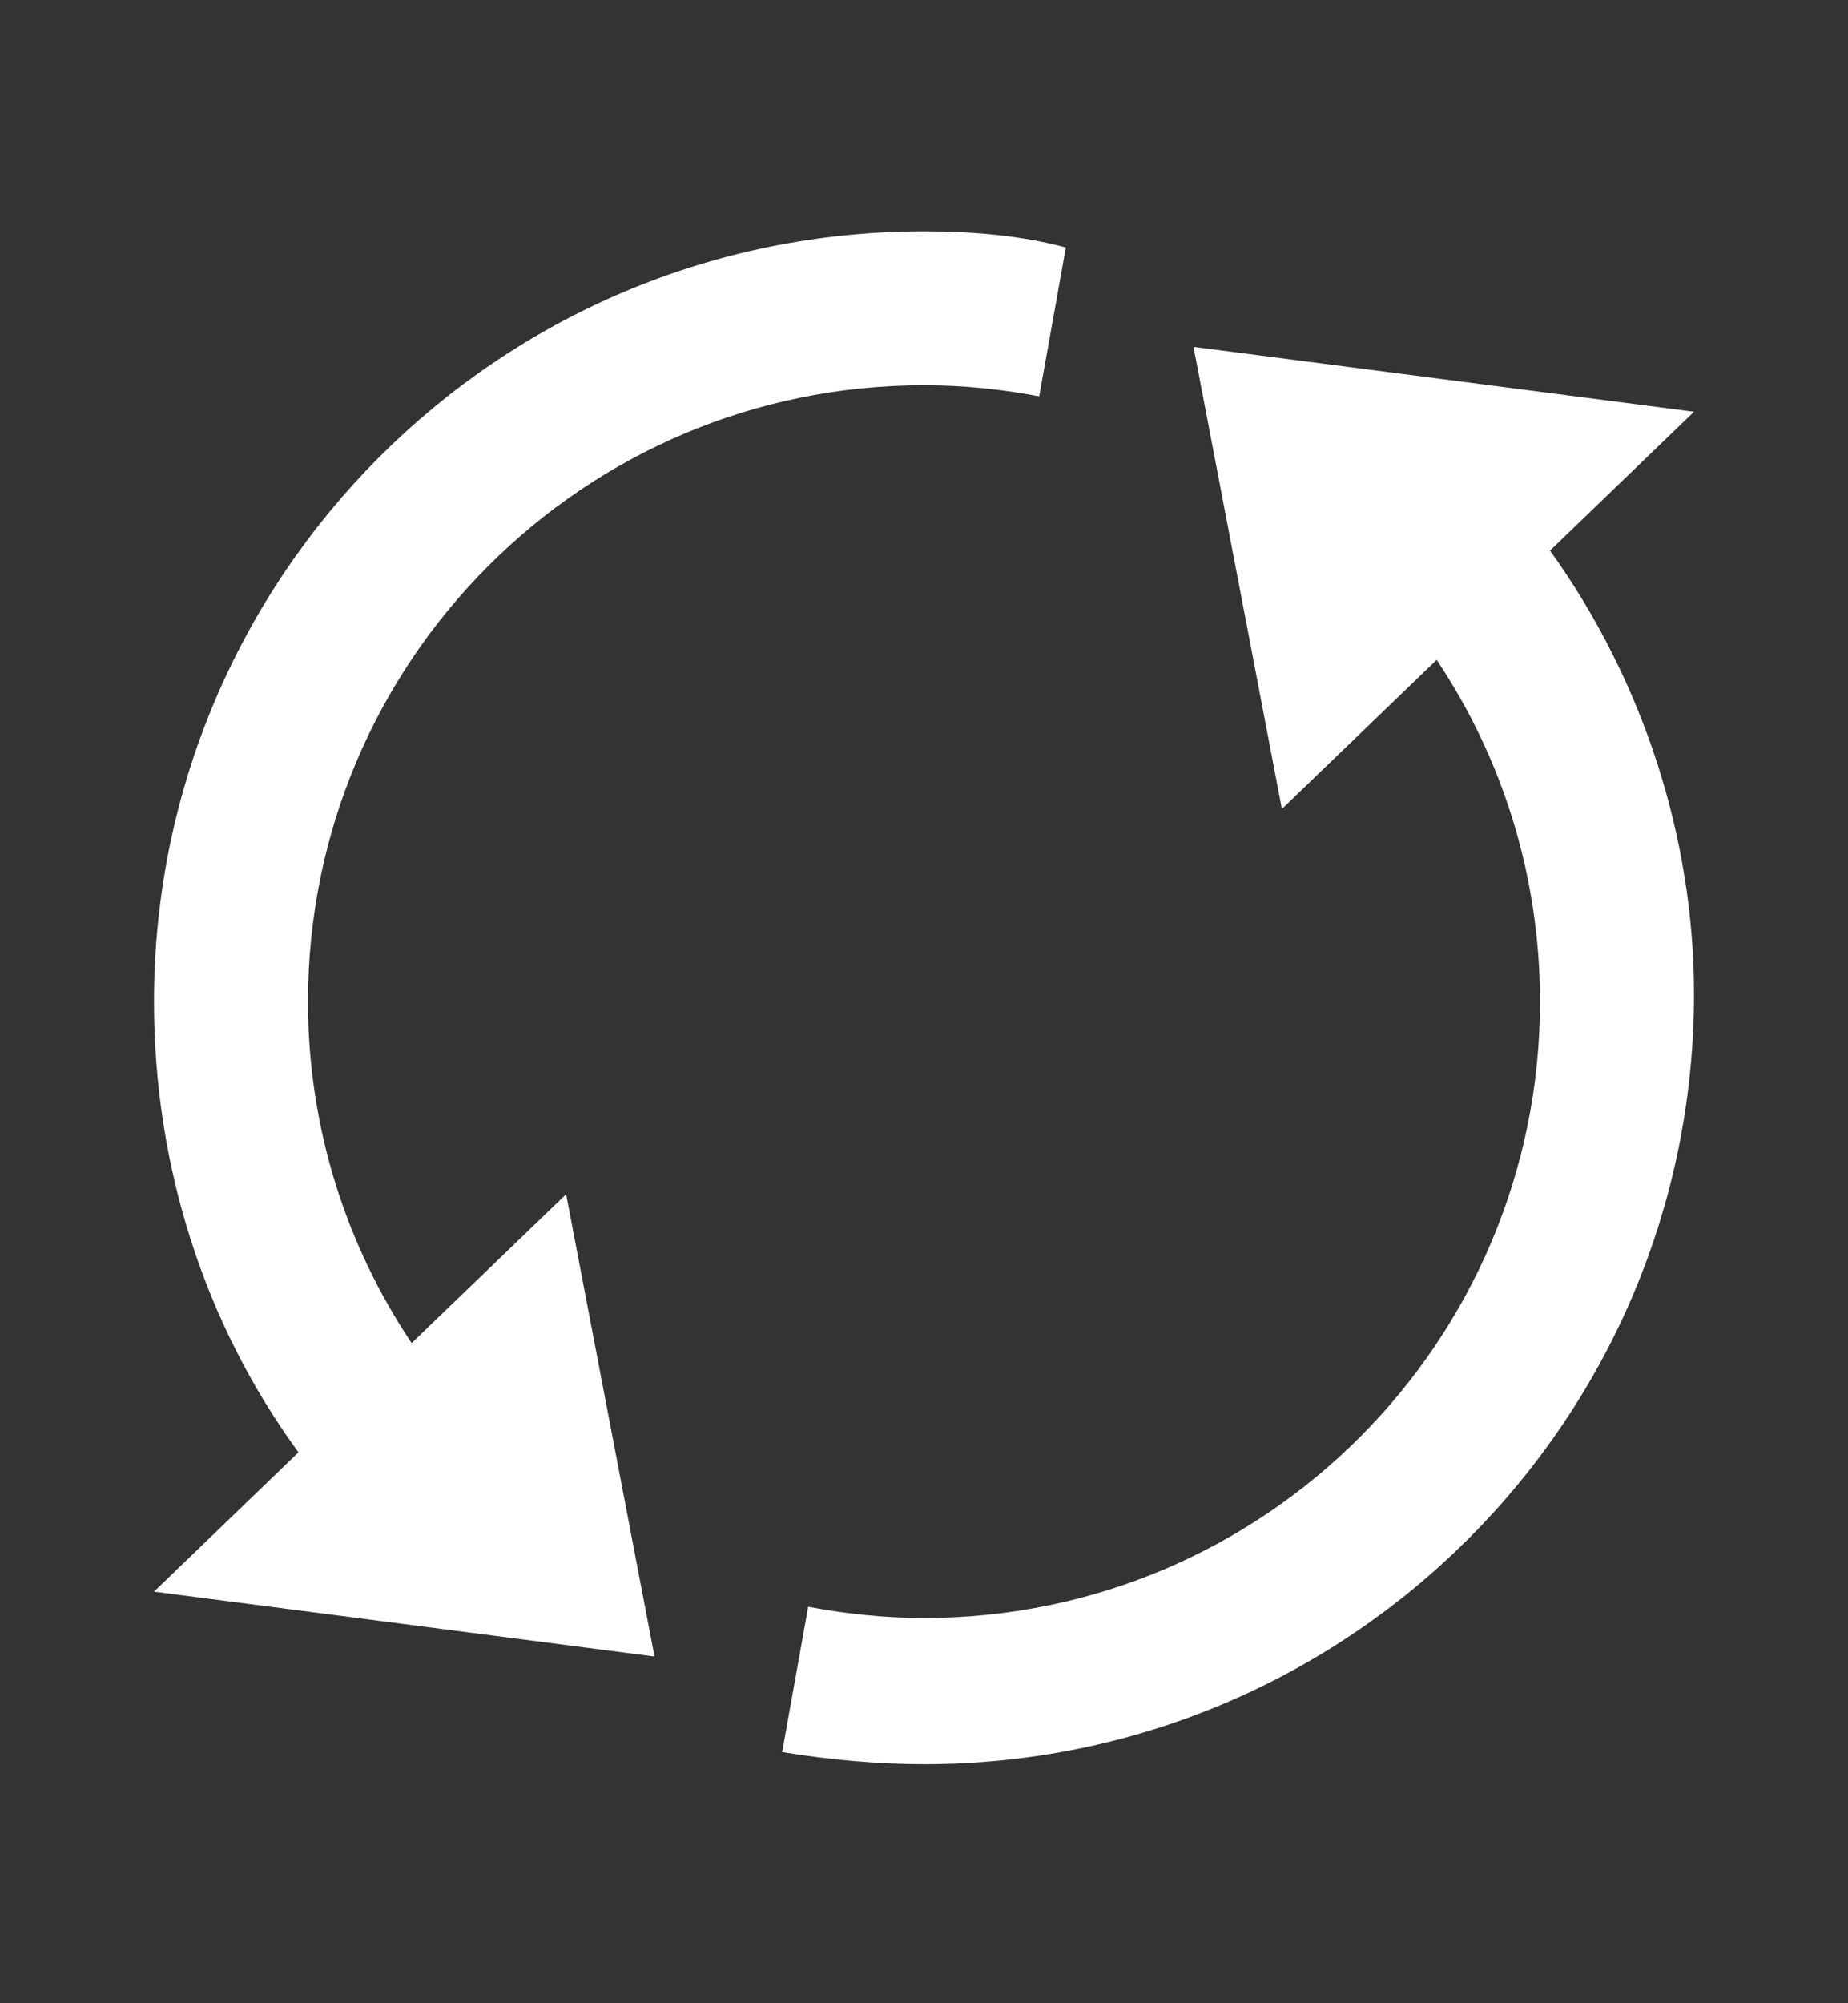 <svg xmlns="http://www.w3.org/2000/svg" width="12" height="13" viewBox="0 0 12 13" fill="none">
<rect x="0" y="0" width="12" height="13" fill="#333333" stroke="none"/>
<path d="M6 2.5C3.791 2.5 2 4.291 2 6.5C2 7.321 2.249 8.082 2.673 8.716L3.676 7.75L4.25 10.75L1 10.329L1.938 9.425C1.325 8.586 1 7.564 1 6.501C1 3.738 3.237 1.501 6 1.501C6.316 1.501 6.631 1.528 6.921 1.606L6.748 2.572C6.505 2.526 6.256 2.5 6 2.5Z" fill="white"/>
<path d="M10.065 3.573L11 2.672L7.75 2.251L8.324 5.25L9.329 4.282C9.753 4.917 10 5.679 10 6.5C10 8.709 8.209 10.5 6 10.5C5.743 10.5 5.492 10.473 5.248 10.427L5.079 11.37C5.394 11.422 5.71 11.449 6 11.449C8.763 11.449 11 9.212 11 6.449C11 5.447 10.675 4.422 10.065 3.573Z" fill="white"/>
</svg>
